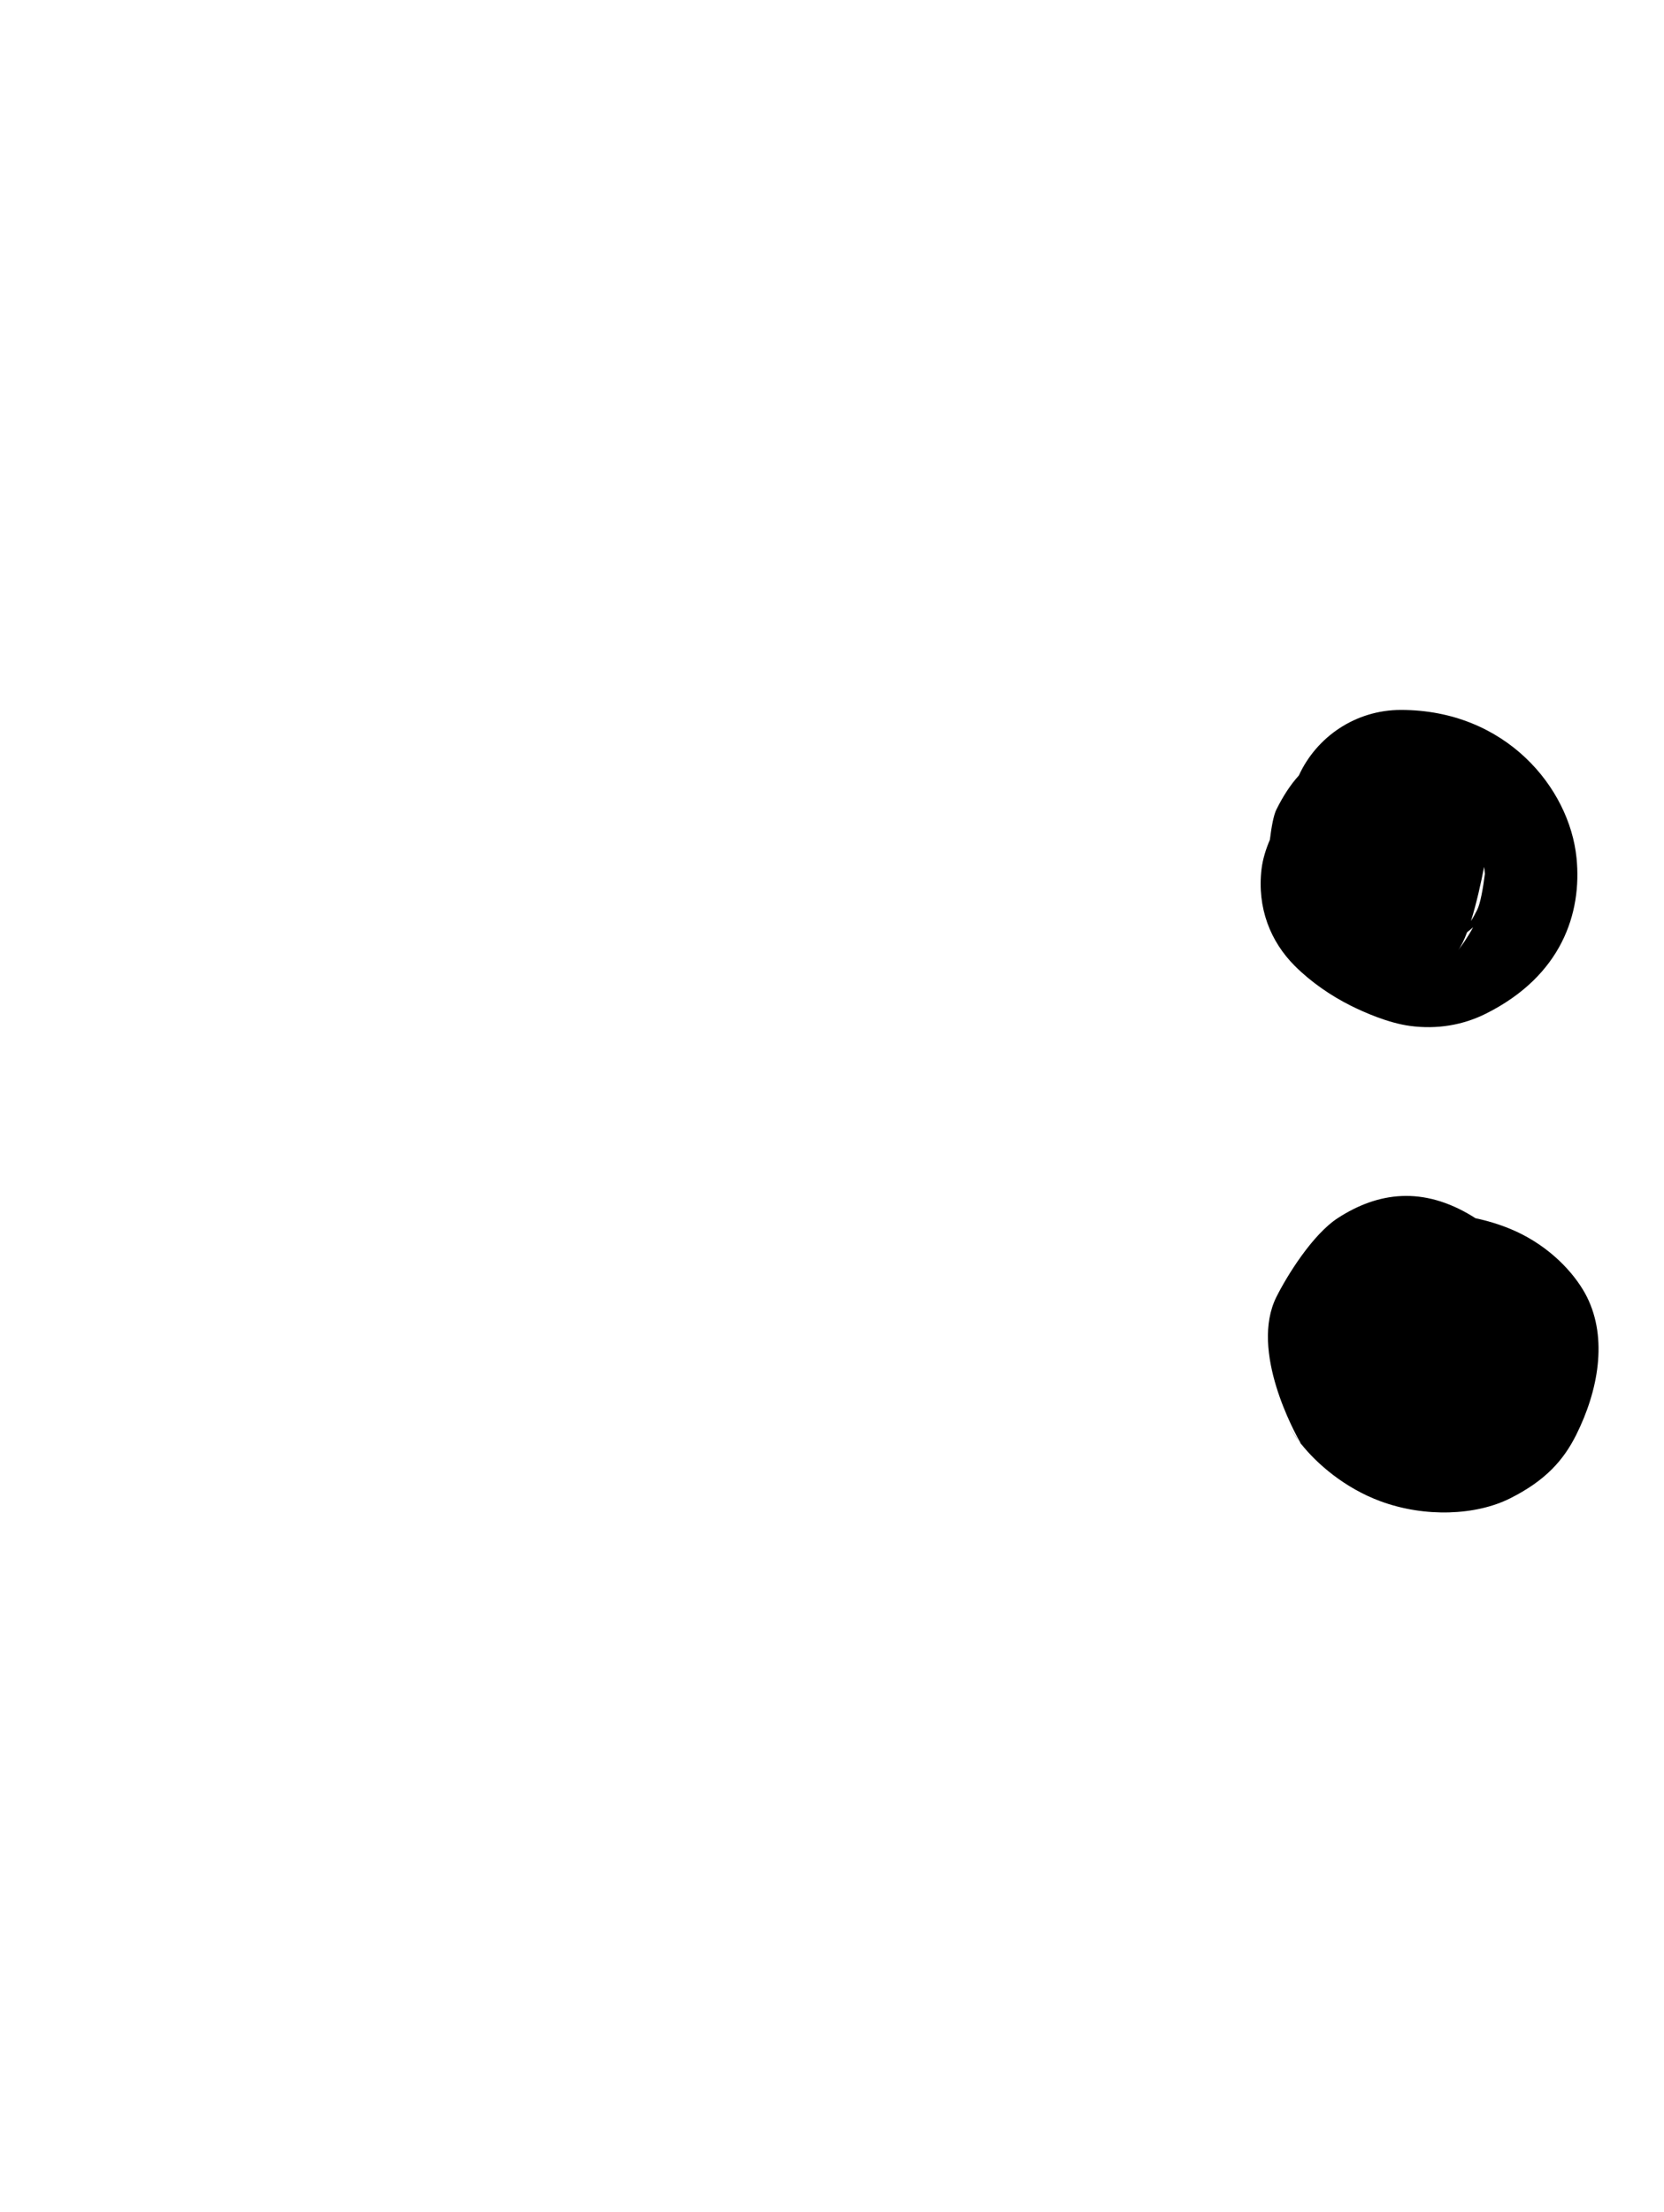 <?xml version="1.0" encoding="UTF-8" standalone="no"?><!DOCTYPE svg PUBLIC "-//W3C//DTD SVG 1.1//EN" "http://www.w3.org/Graphics/SVG/1.1/DTD/svg11.dtd"><svg width="100%" height="100%" viewBox="0 0 301 400" version="1.1" xmlns="http://www.w3.org/2000/svg" xmlns:xlink="http://www.w3.org/1999/xlink" xml:space="preserve" xmlns:serif="http://www.serif.com/" style="fill-rule:evenodd;clip-rule:evenodd;stroke-linejoin:round;stroke-miterlimit:2;"><path d="M234.952,140.218c-1.537,1.698 -2.842,3.712 -4.062,6.152c-0.515,1.03 -0.901,3.176 -1.18,5.464c-0.735,1.725 -1.309,3.559 -1.514,5.33c-0.813,6.994 1.597,13.065 6.013,17.481c2.957,2.957 6.559,5.413 10.118,7.192c2.424,1.212 6.808,3.148 10.747,3.671c4.889,0.65 9.571,-0.151 13.705,-2.218c13.725,-6.862 17.399,-18.206 16.398,-28.158c-1.274,-12.673 -12.807,-26.764 -31.771,-26.764c-8.188,0 -15.25,4.858 -18.454,11.85Zm31.518,27.441c-0.353,0.317 -0.717,0.623 -1.096,0.914c-0.51,1.372 -1.063,2.522 -1.641,3.266c0.584,-0.718 1.722,-2.271 2.737,-4.18Zm-6.315,3.847l-0.814,0.295c0.282,-0.094 0.554,-0.192 0.814,-0.295Zm8.302,-14.748c-0.529,2.719 -1.36,6.552 -2.378,9.785c0.395,-0.614 0.76,-1.287 1.125,-2.017c0.601,-1.201 1.073,-3.99 1.395,-6.495l-0.071,-0.796l-0.071,-0.477Z"/><path d="M235.326,261.045c2.869,3.632 7.938,8.04 14.417,10.42c8.071,2.965 17.254,2.547 23.395,-0.524c6.498,-3.249 9.729,-6.989 11.984,-11.499c3.981,-7.964 5.718,-17.374 1.937,-24.937c-1.783,-3.566 -5.762,-8.279 -11.809,-11.351c-2.546,-1.294 -5.454,-2.265 -8.362,-2.88l-0.381,-0.249c-9.148,-5.66 -17.285,-4.435 -24.462,0.192c-4.623,2.981 -9.249,10.477 -11.155,14.288c-4.888,9.776 3.342,24.647 4.436,26.54Zm-0.3,-0.389l0.415,0.592l-0.115,-0.203l-0.3,-0.389c-0.517,-0.726 -1.36,-1.958 -1.714,-2.667c0.393,0.786 0.968,1.695 1.714,2.667Zm42.493,-17.037l-0.014,0.194l0.005,-0.051l0.009,-0.143Zm0.038,-0.576c0.015,-0.299 0.023,-0.603 0.023,-0.912l-0.023,0.912Z"/></svg>